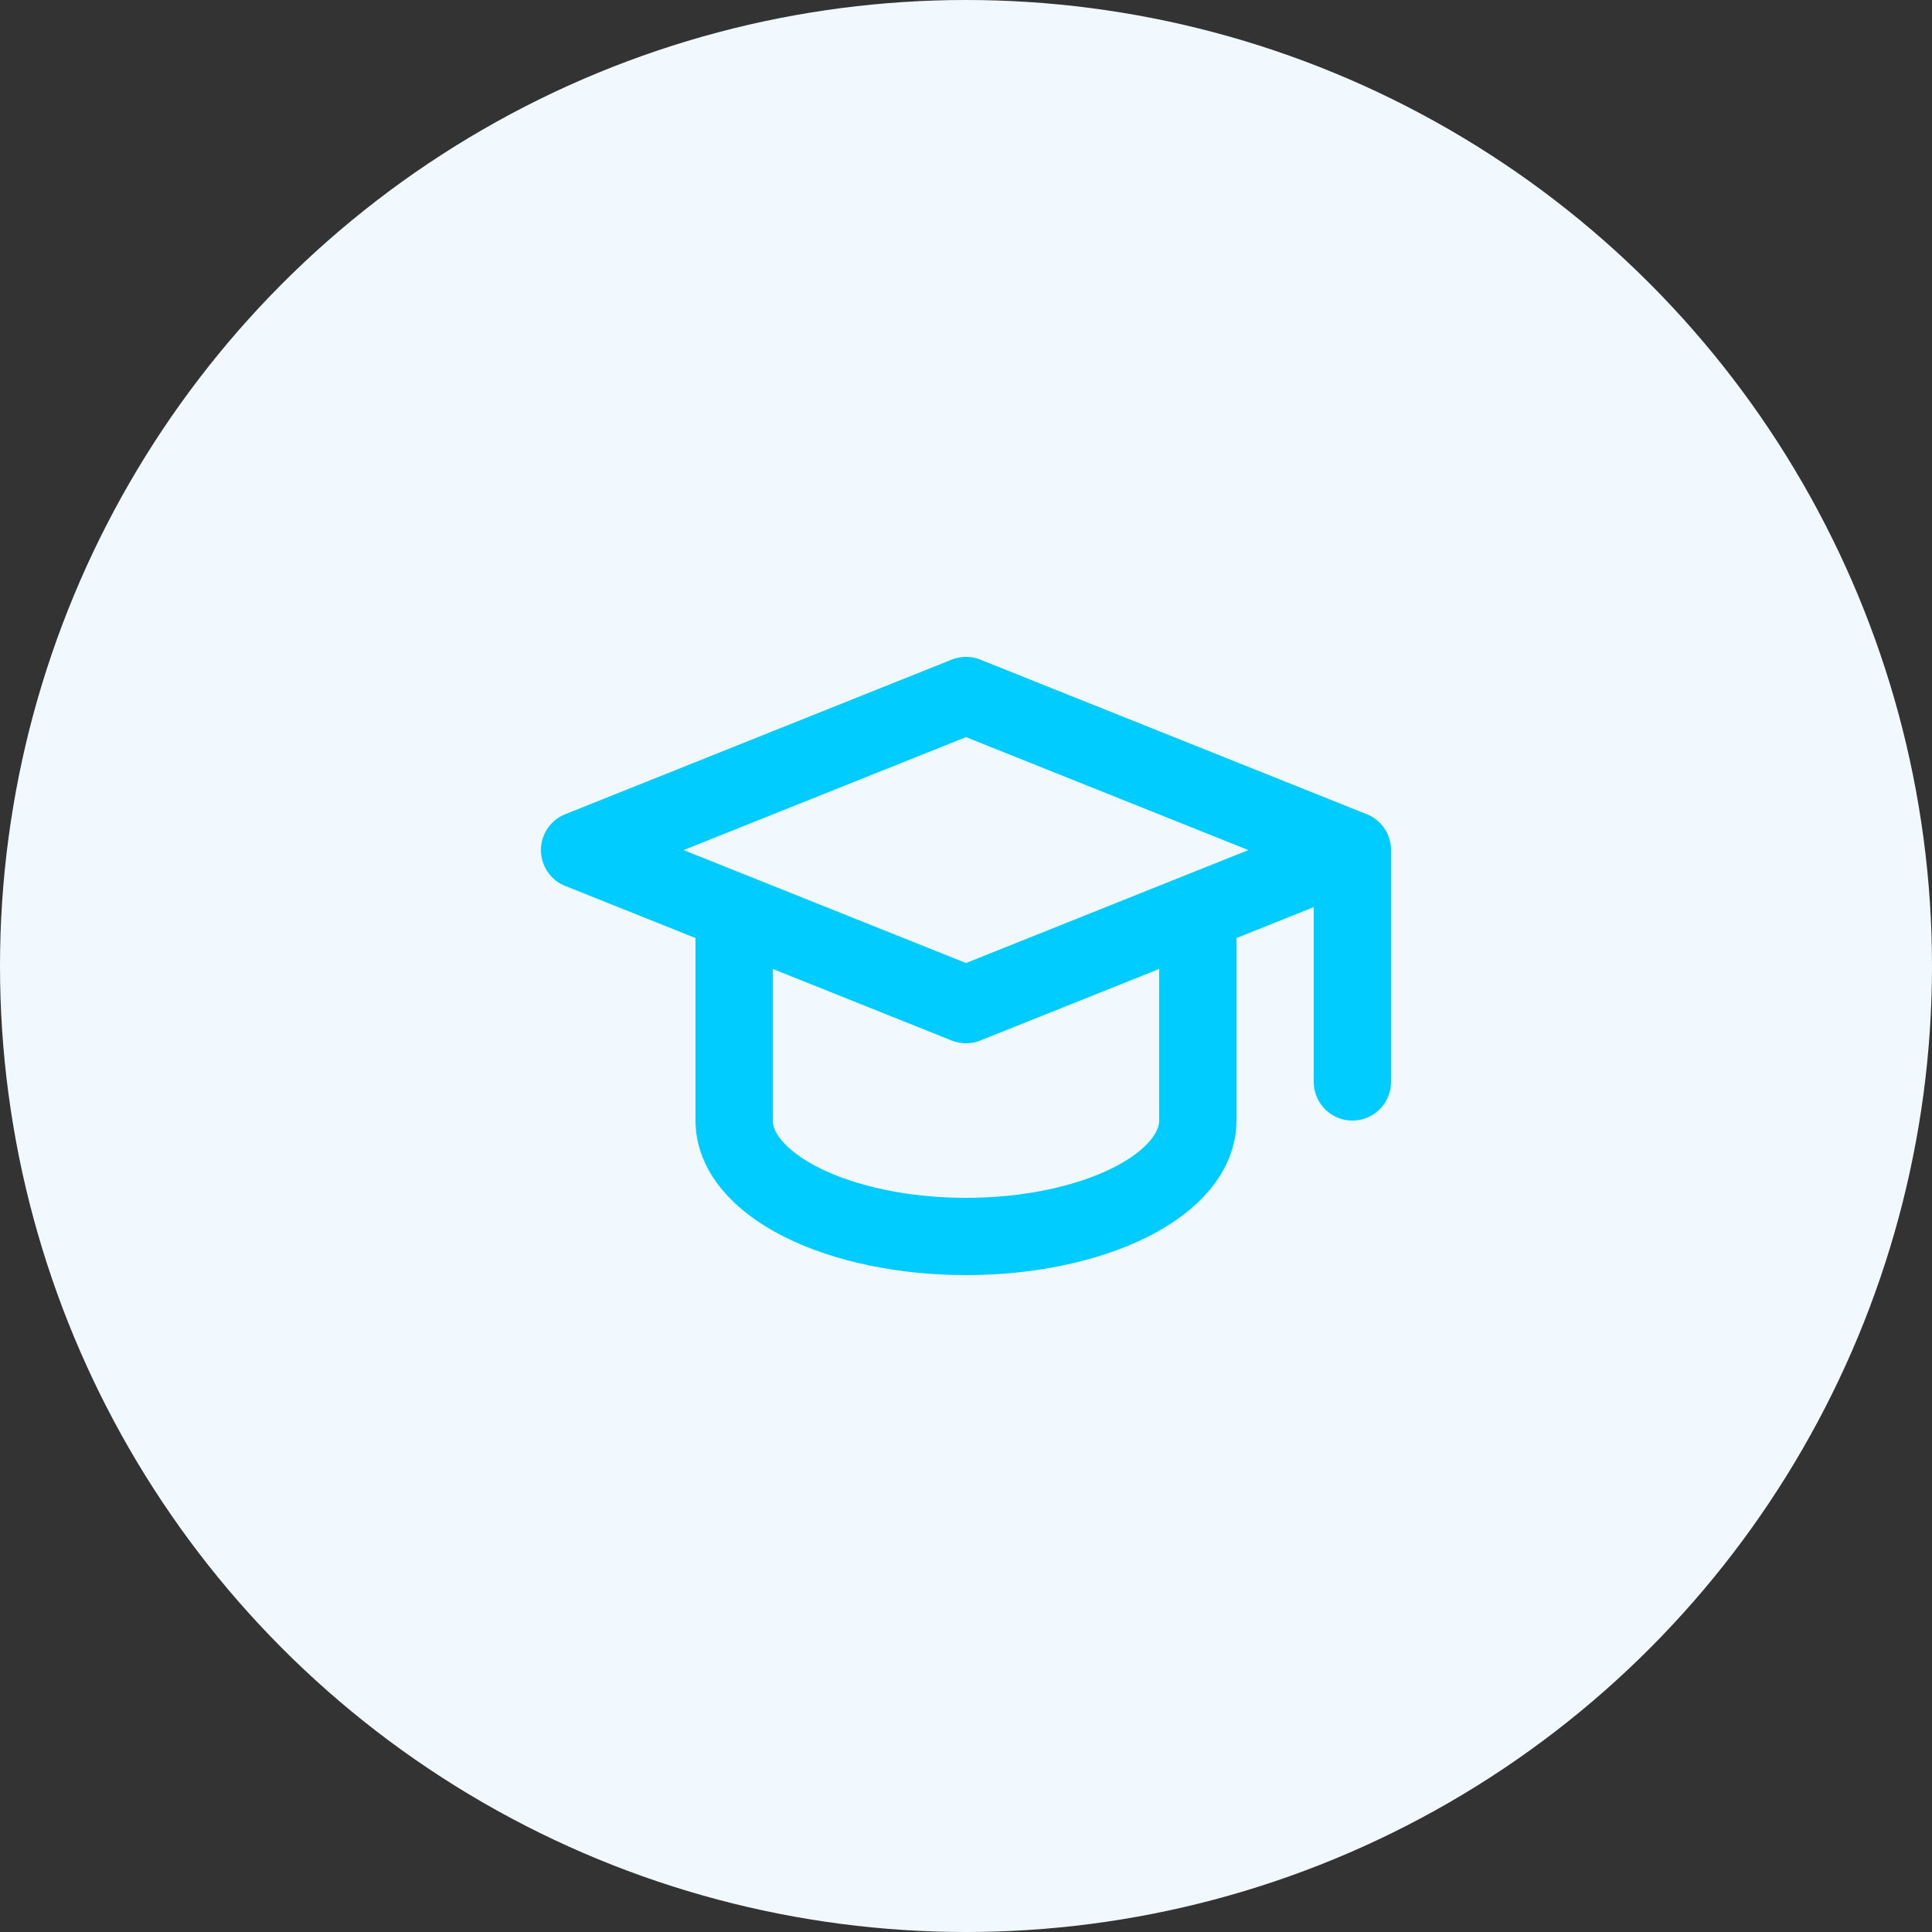 <svg width="50" height="50" viewBox="0 0 50 50" fill="none" xmlns="http://www.w3.org/2000/svg">
<rect x="0" y="0" width="50" height="50" fill="#333333" stroke="none"/>
<circle cx="25" cy="25" r="25" fill="#F1F9FF"/>
<path d="M35 22L25 18L15 22L25 26L35 22ZM35 22V28M19 23.6V29C19 29.796 19.632 30.559 20.757 31.121C21.883 31.684 23.409 32 25 32C26.591 32 28.117 31.684 29.243 31.121C30.368 30.559 31 29.796 31 29V23.6" stroke="#00CCFF" stroke-width="2" stroke-linecap="round" stroke-linejoin="round"/>
</svg>
